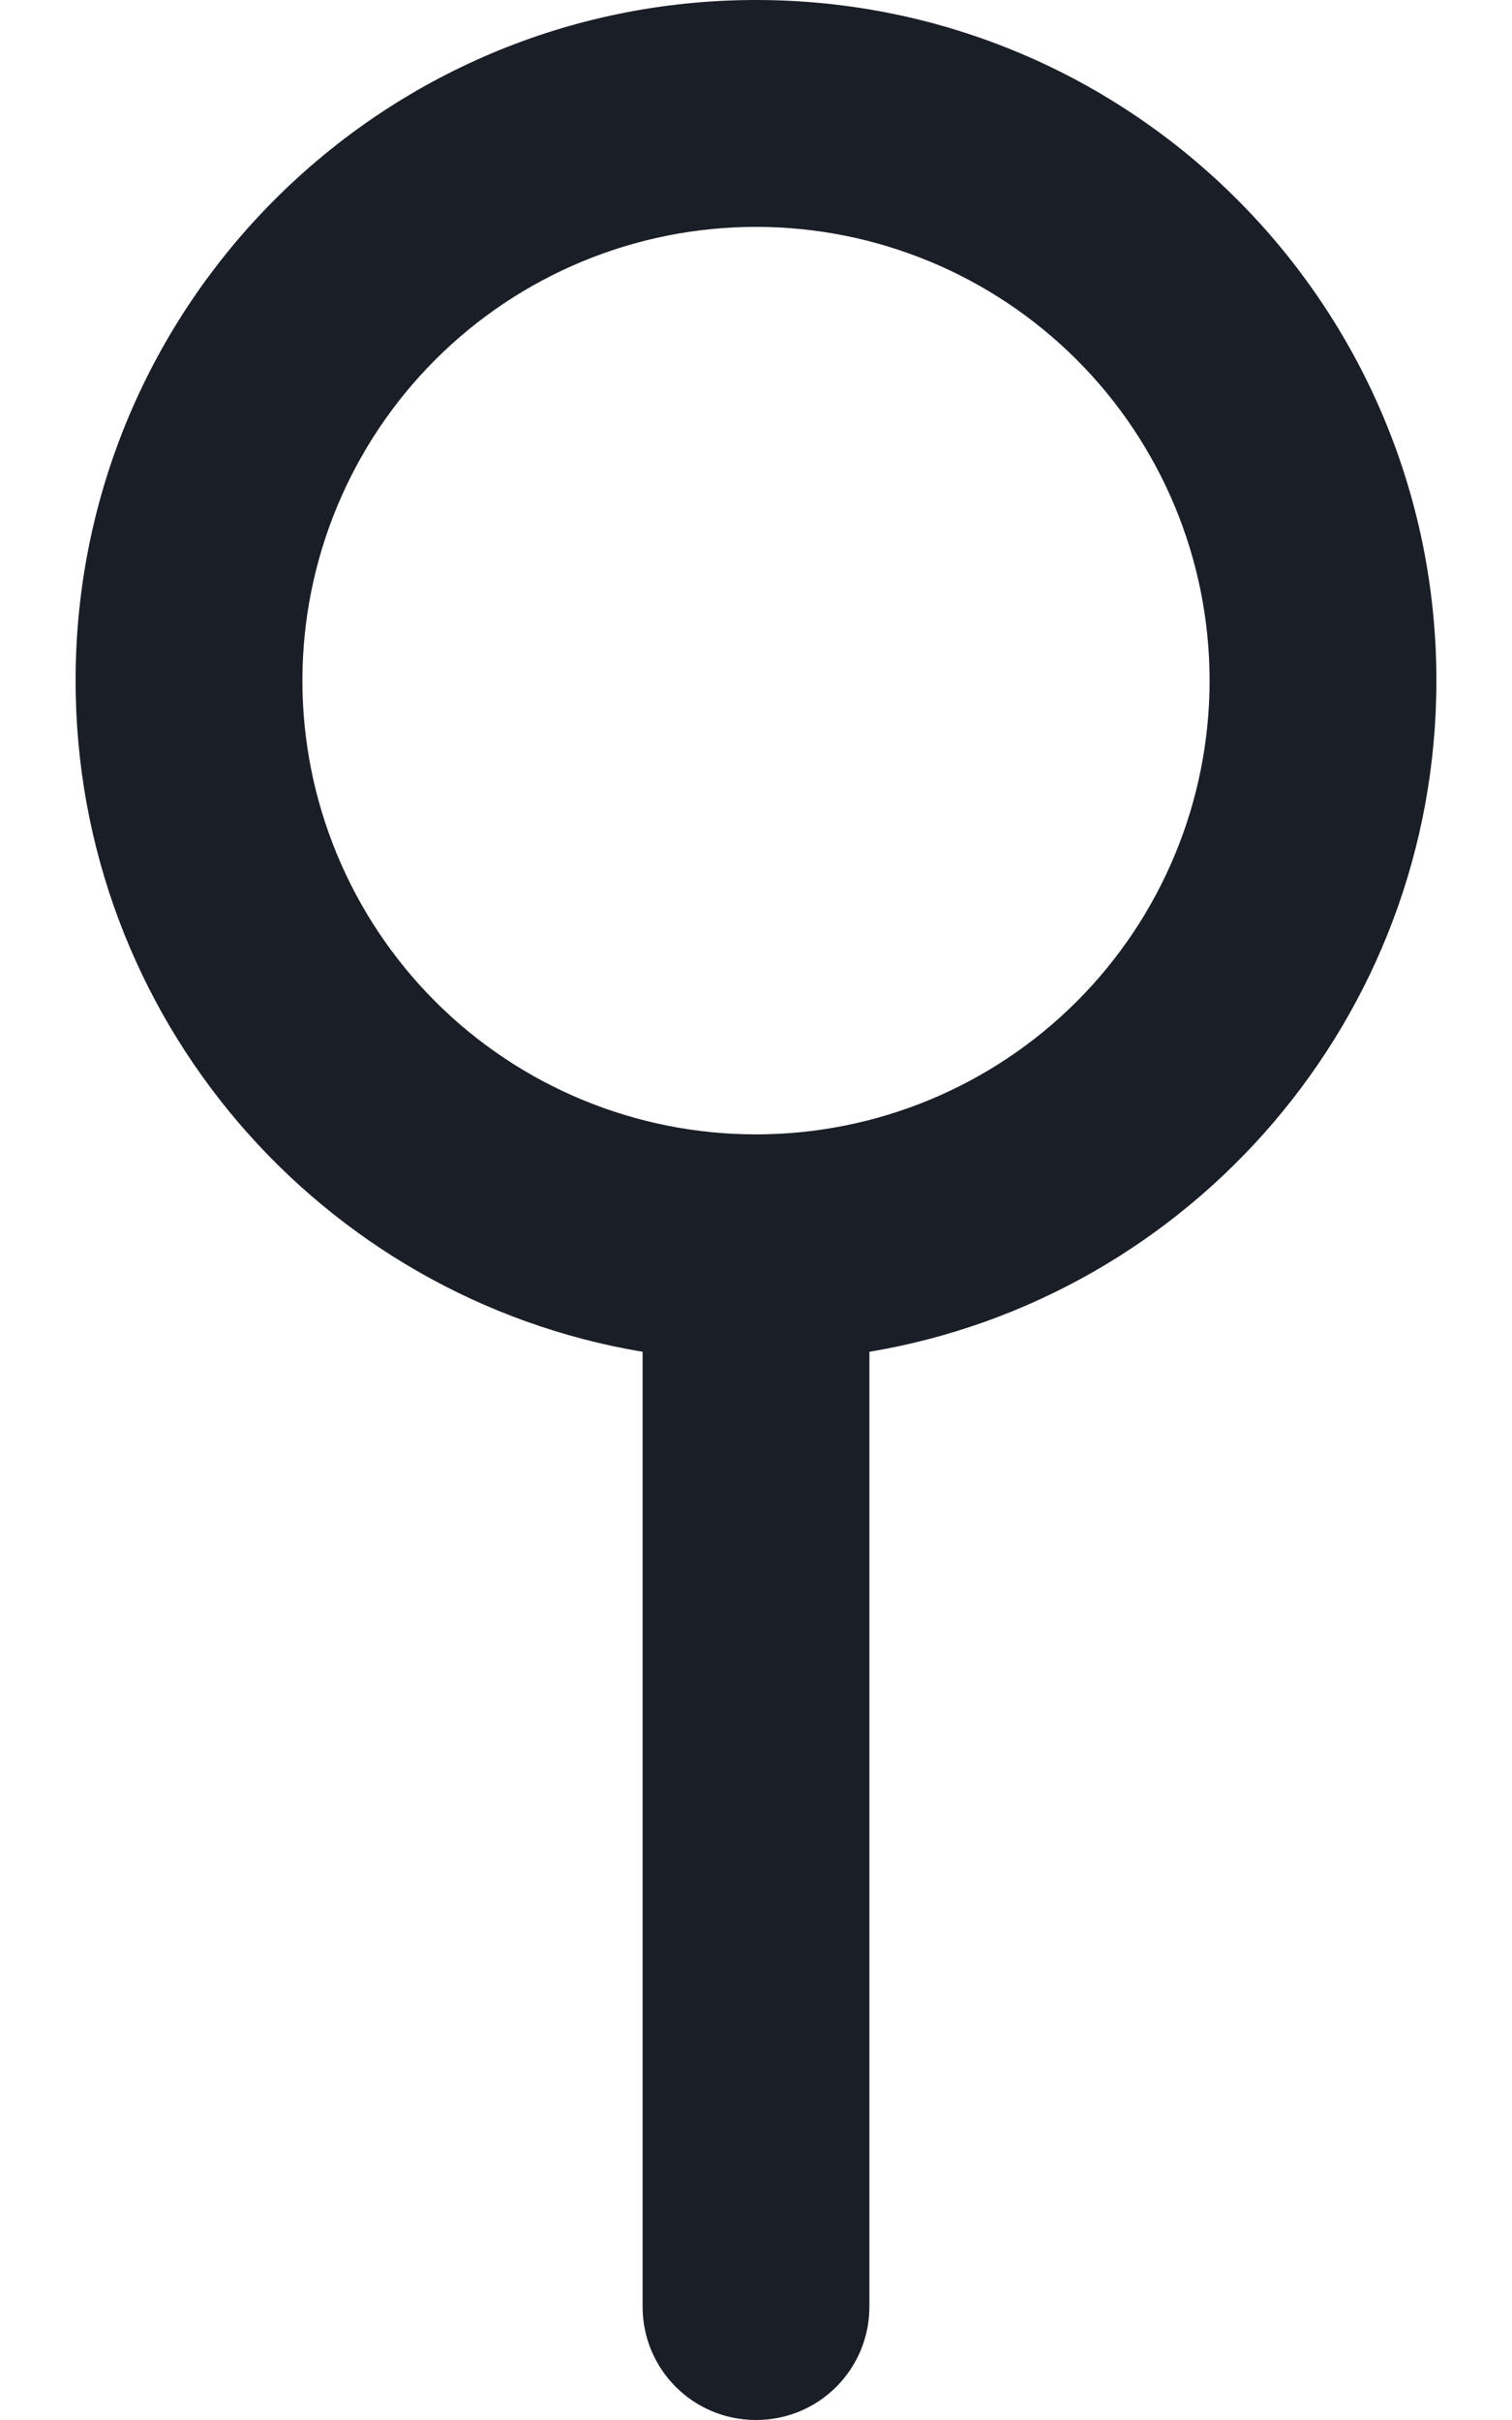 <svg width="320" height="512" viewBox="0 0 320 512" fill="none" xmlns="http://www.w3.org/2000/svg">
<path d="M64 144C64 118.539 74.114 94.121 92.118 76.118C110.121 58.114 134.539 48 160 48C185.461 48 209.879 58.114 227.882 76.118C245.886 94.121 256 118.539 256 144C256 169.461 245.886 193.879 227.882 211.882C209.879 229.886 185.461 240 160 240C134.539 240 110.121 229.886 92.118 211.882C74.114 193.879 64 169.461 64 144ZM184 286C252.1 274.6 304 215.3 304 144C304 64.5 239.5 0 160 0C80.5 0 16 64.5 16 144C16 215.4 67.9 274.6 136 286V488C136 501.3 146.7 512 160 512C173.3 512 184 501.3 184 488V286Z" fill="#1A1E27"/>
</svg>
